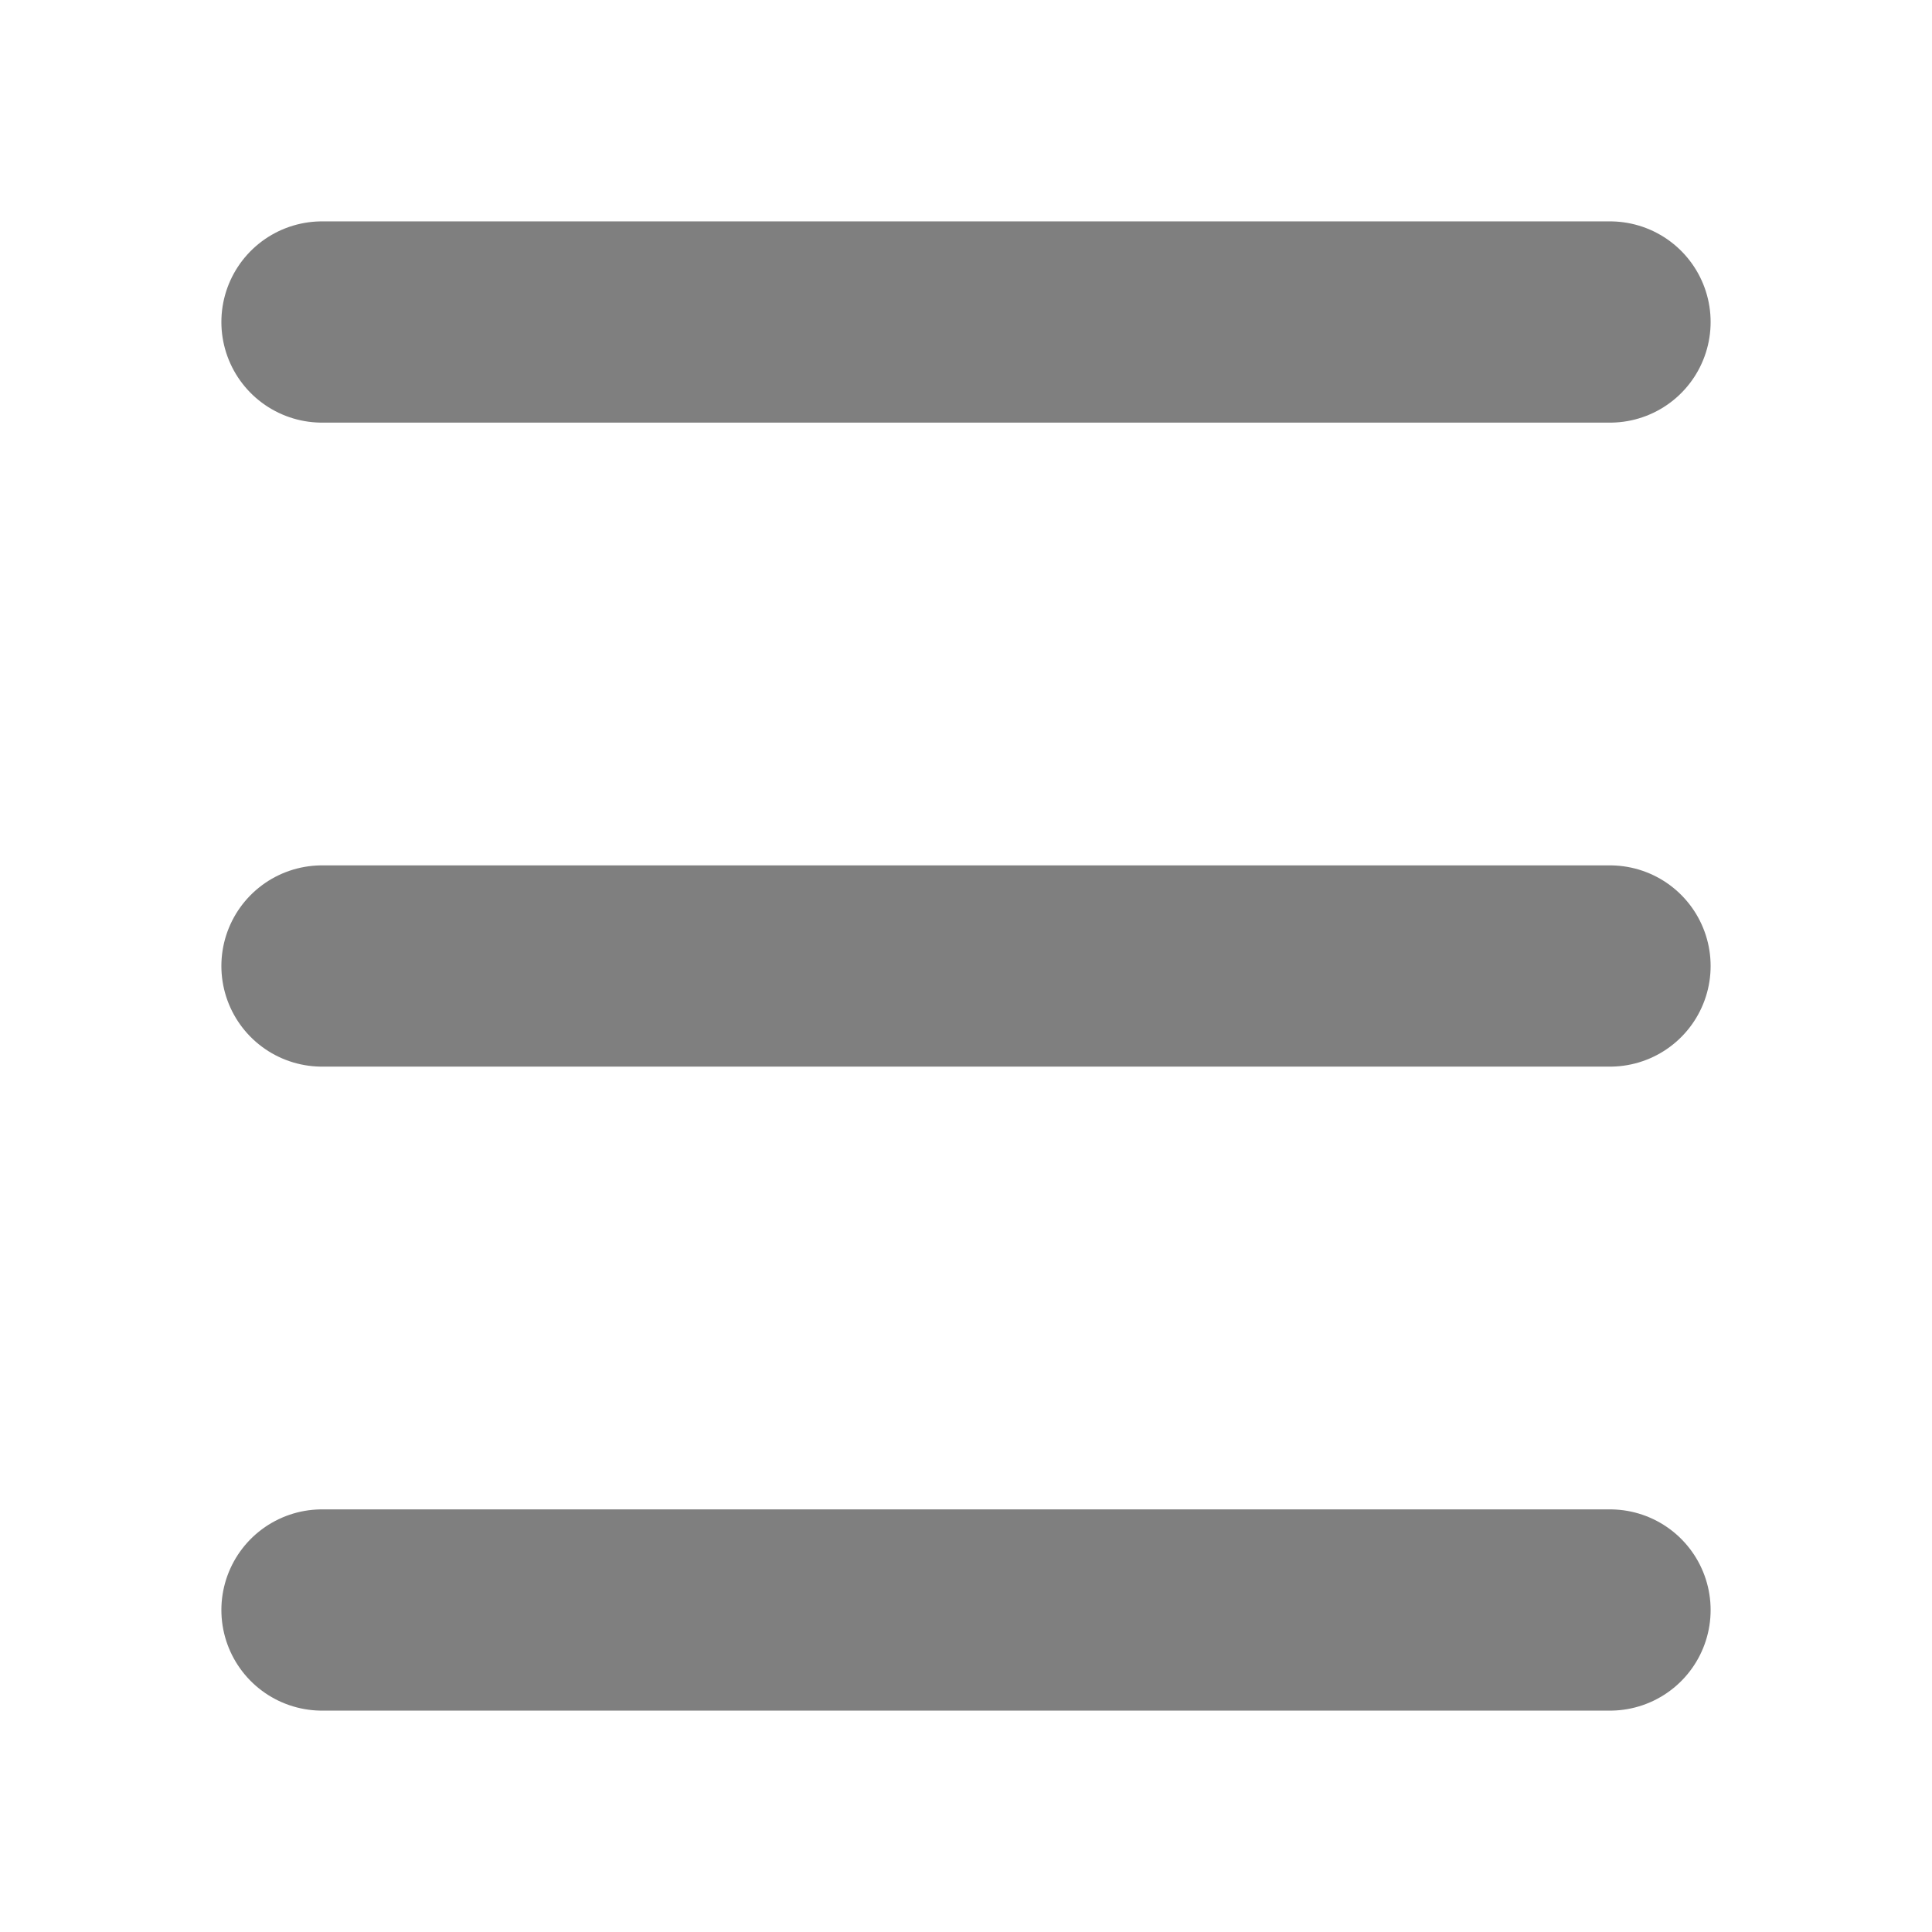 <!--
  - Copyright (c) 2022 MineEjo.
  - This file is part of Sainek-Anime-Keeper <https://github.com/MineEjo/Sainek-Anime-Keeper>.
  -
  - Sainek-Anime-Keeper is free software: you can redistribute it and/or modify
  - it under the terms of the GNU General Public License as published by
  - the Free Software Foundation, either version 3 of the License, or
  - (at your option) any later version.
  -
  - Sainek-Anime-Keeper is distributed in the hope that it will be useful,
  - but WITHOUT ANY WARRANTY; without even the implied warranty of
  - MERCHANTABILITY or FITNESS FOR A PARTICULAR PURPOSE.  See the
  - GNU General Public License for more details.
  -
  - You should have received a copy of the GNU General Public License
  - along with JJkBot.  If not, see <http://www.gnu.org/licenses/>.
  -->

<svg width="24px" height="24px" viewBox="0 0 24 24" fill="none" xmlns="http://www.w3.org/2000/svg">
    <path d="M20 12 L12 12 L4 12" stroke="#7f7f7f" stroke-width="2.5" stroke-linecap="round" stroke-linejoin="round"/>
    <path d="M20 20 L12 20 L4 20" stroke="#7f7f7f" stroke-width="2.5" stroke-linecap="round" stroke-linejoin="round"/>
    <path d="M20 4 L12 4 L4 4" stroke="#7f7f7f" stroke-width="2.5" stroke-linecap="round" stroke-linejoin="round"/>
</svg>
